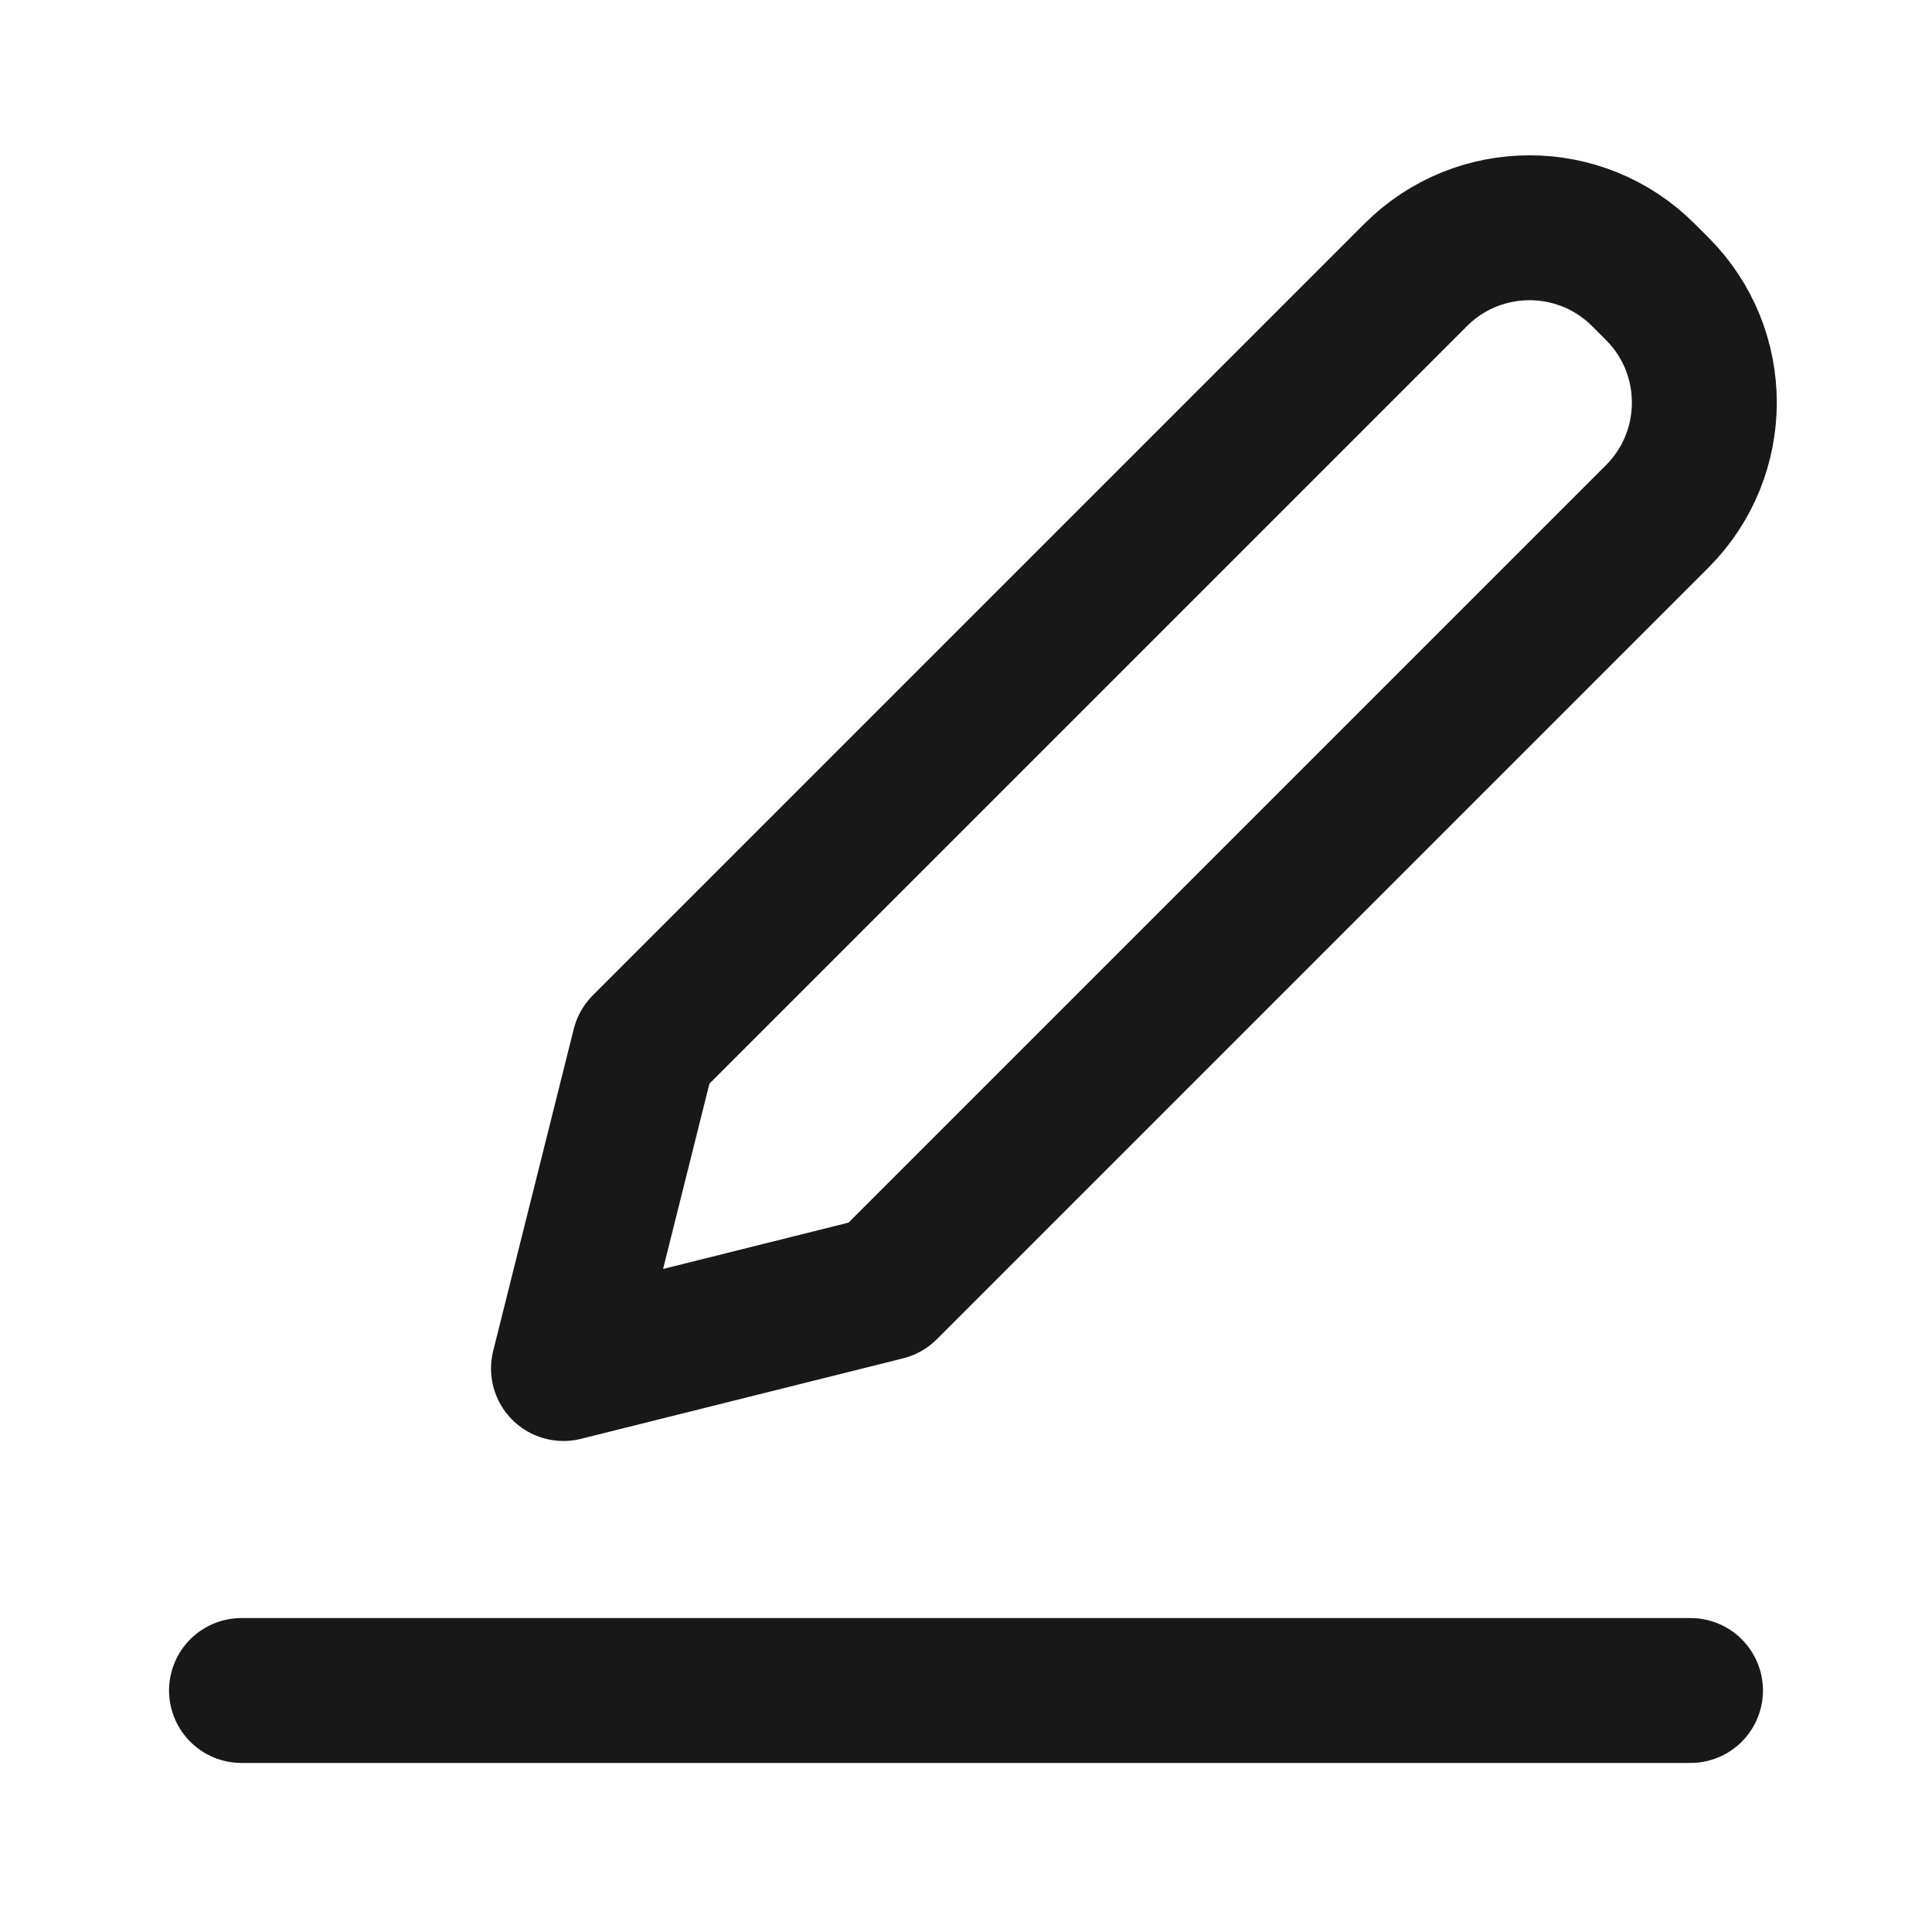 <svg width="20" height="20" viewBox="0 0 20 20" fill="none" xmlns="http://www.w3.org/2000/svg">
<path d="M17.5 17.5L2.5 17.5M5.833 14.167L6.667 10.834L14.655 2.846C15.306 2.195 16.361 2.195 17.012 2.846L17.155 2.989C17.806 3.639 17.806 4.695 17.155 5.346L9.167 13.334L5.833 14.167Z" stroke="#181818" stroke-width="1.5" stroke-linecap="round" stroke-linejoin="round"/>
</svg>

